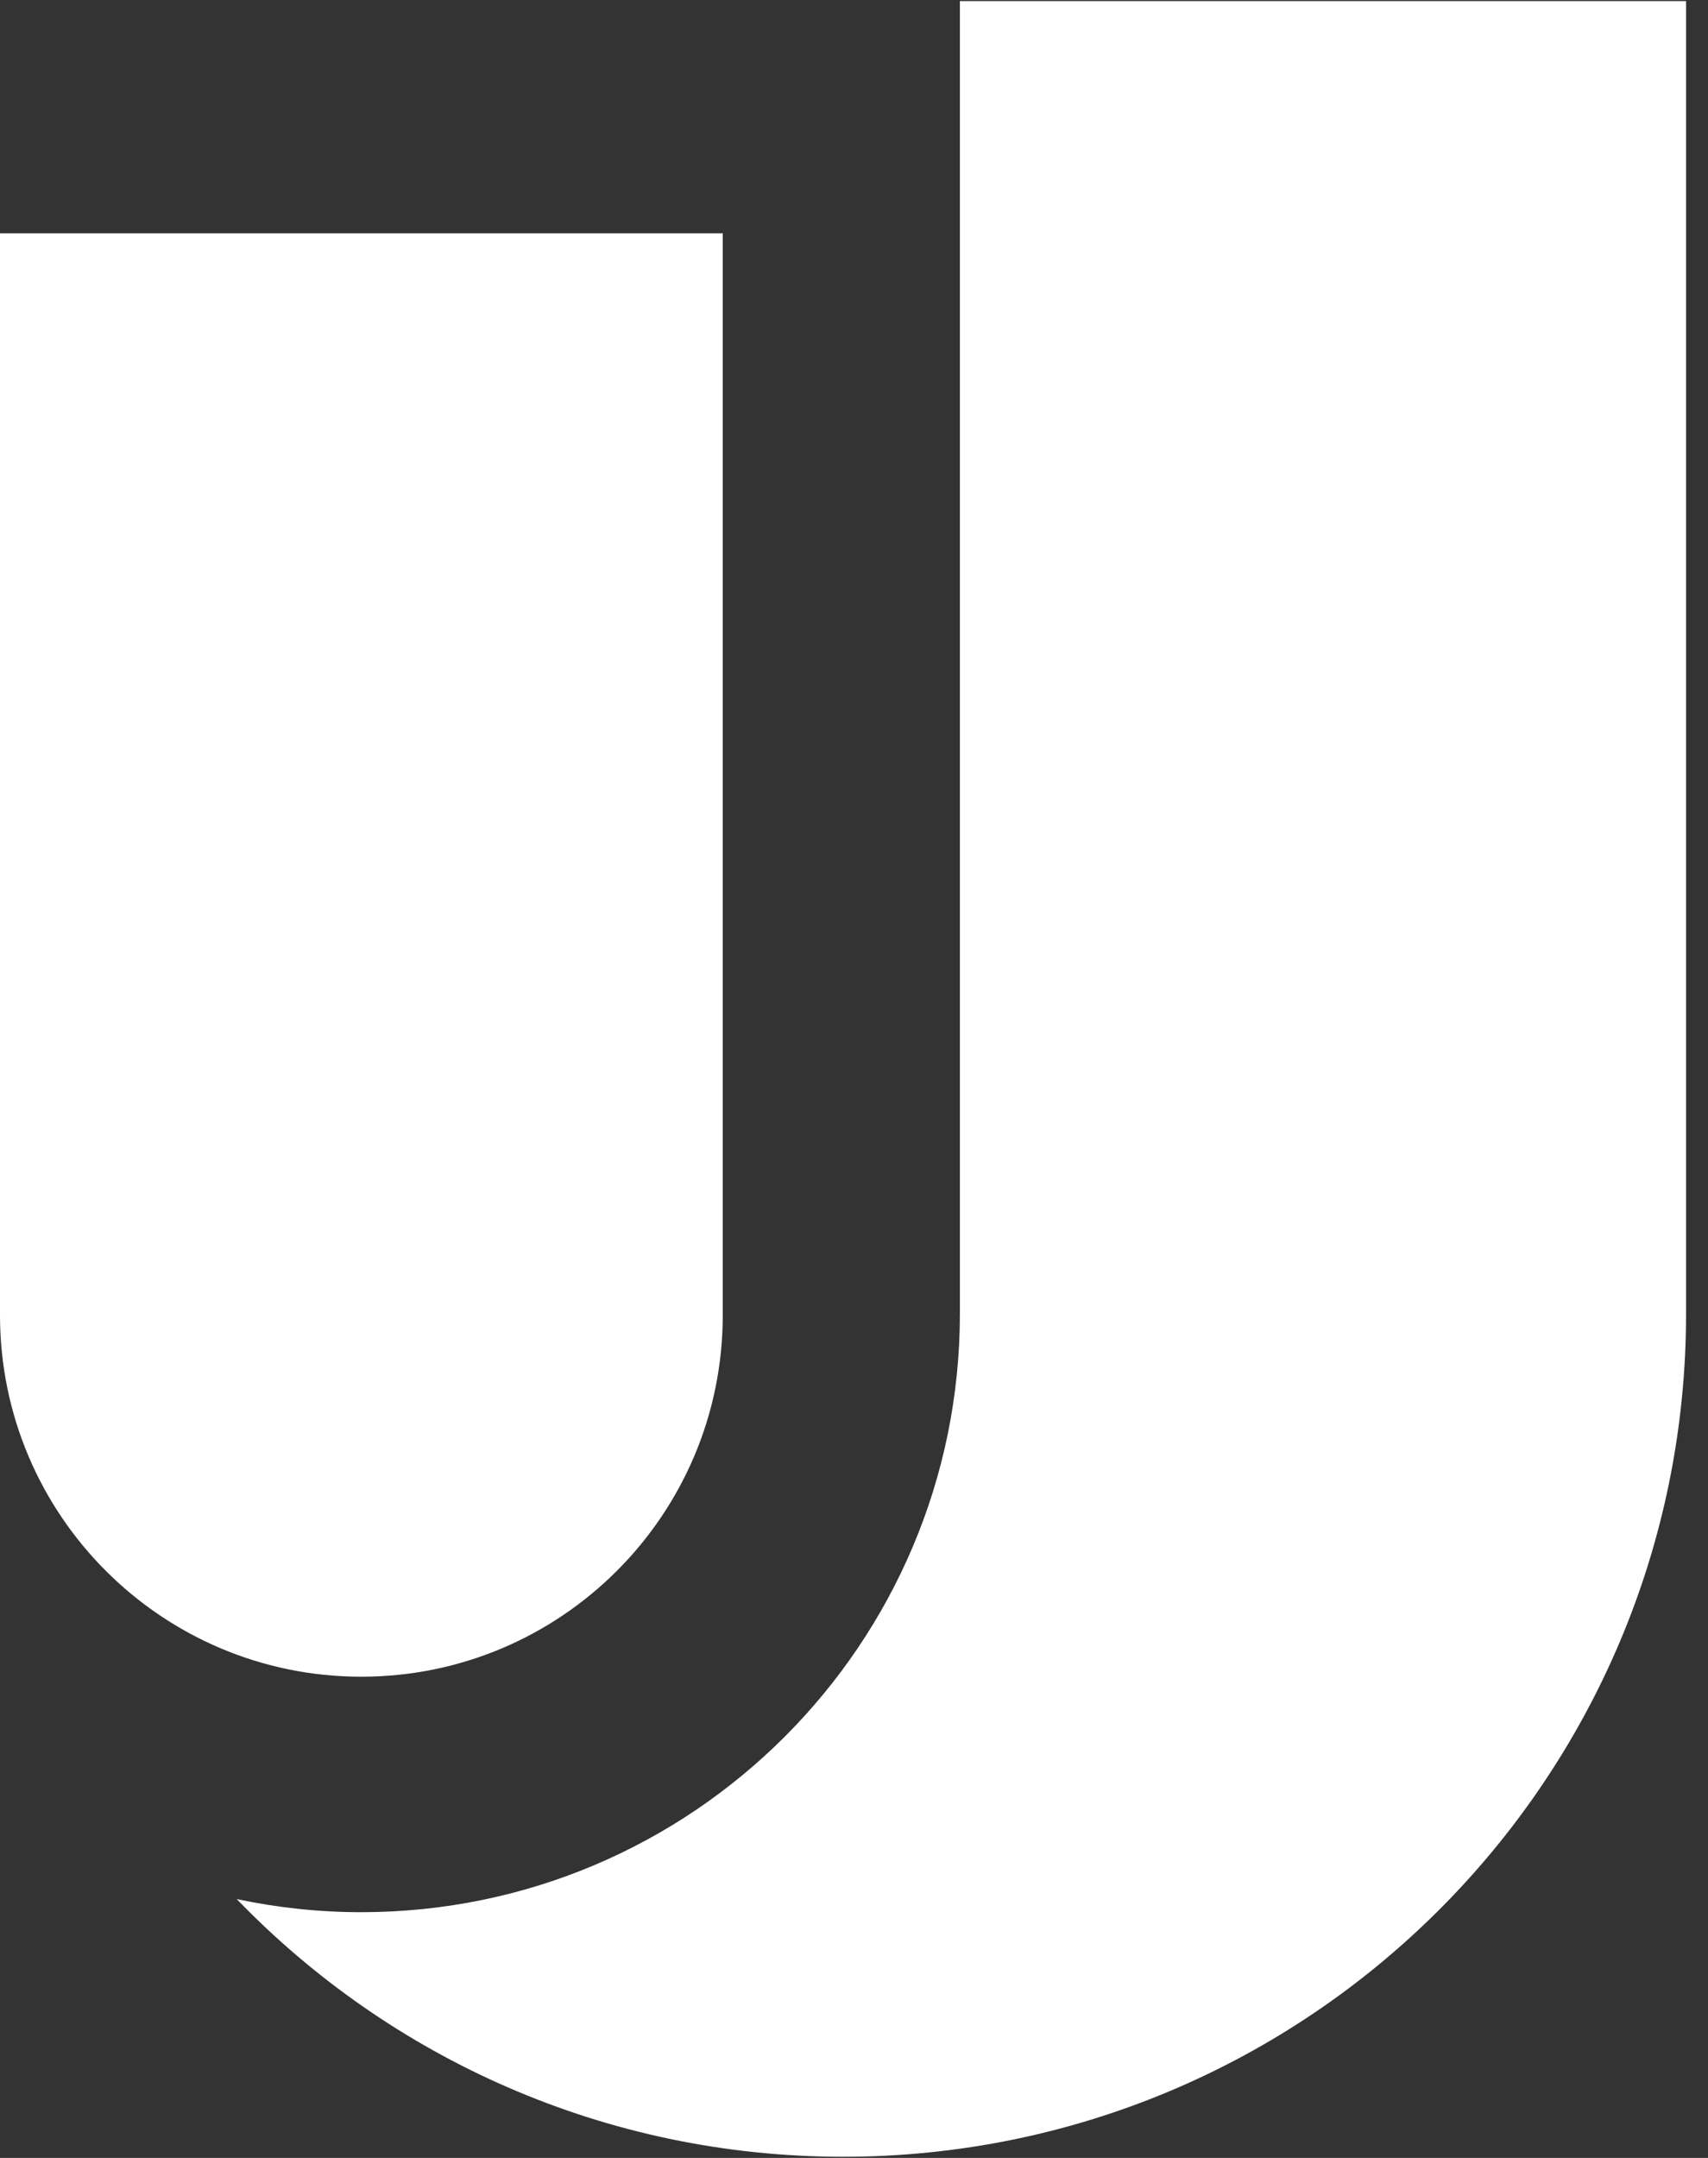 <svg width="19" height="24" viewBox="0 0 19 24" fill="none" xmlns="http://www.w3.org/2000/svg">
<rect x="0" y="0" width="19" height="24" fill="#333333" stroke="none"/>
<path d="M10.678 0.012V14.609C10.678 18.286 7.697 21.267 4.019 21.267C3.543 21.267 3.08 21.216 2.633 21.121C4.338 22.887 6.73 23.987 9.379 23.987C14.558 23.987 18.756 19.788 18.756 14.61V0.012H10.678Z" fill="white"/>
<path d="M4.019 18.648C1.799 18.648 0 16.848 0 14.627V2.595H8.04V14.627C8.04 16.848 6.24 18.648 4.019 18.648Z" fill="white"/>
</svg>
